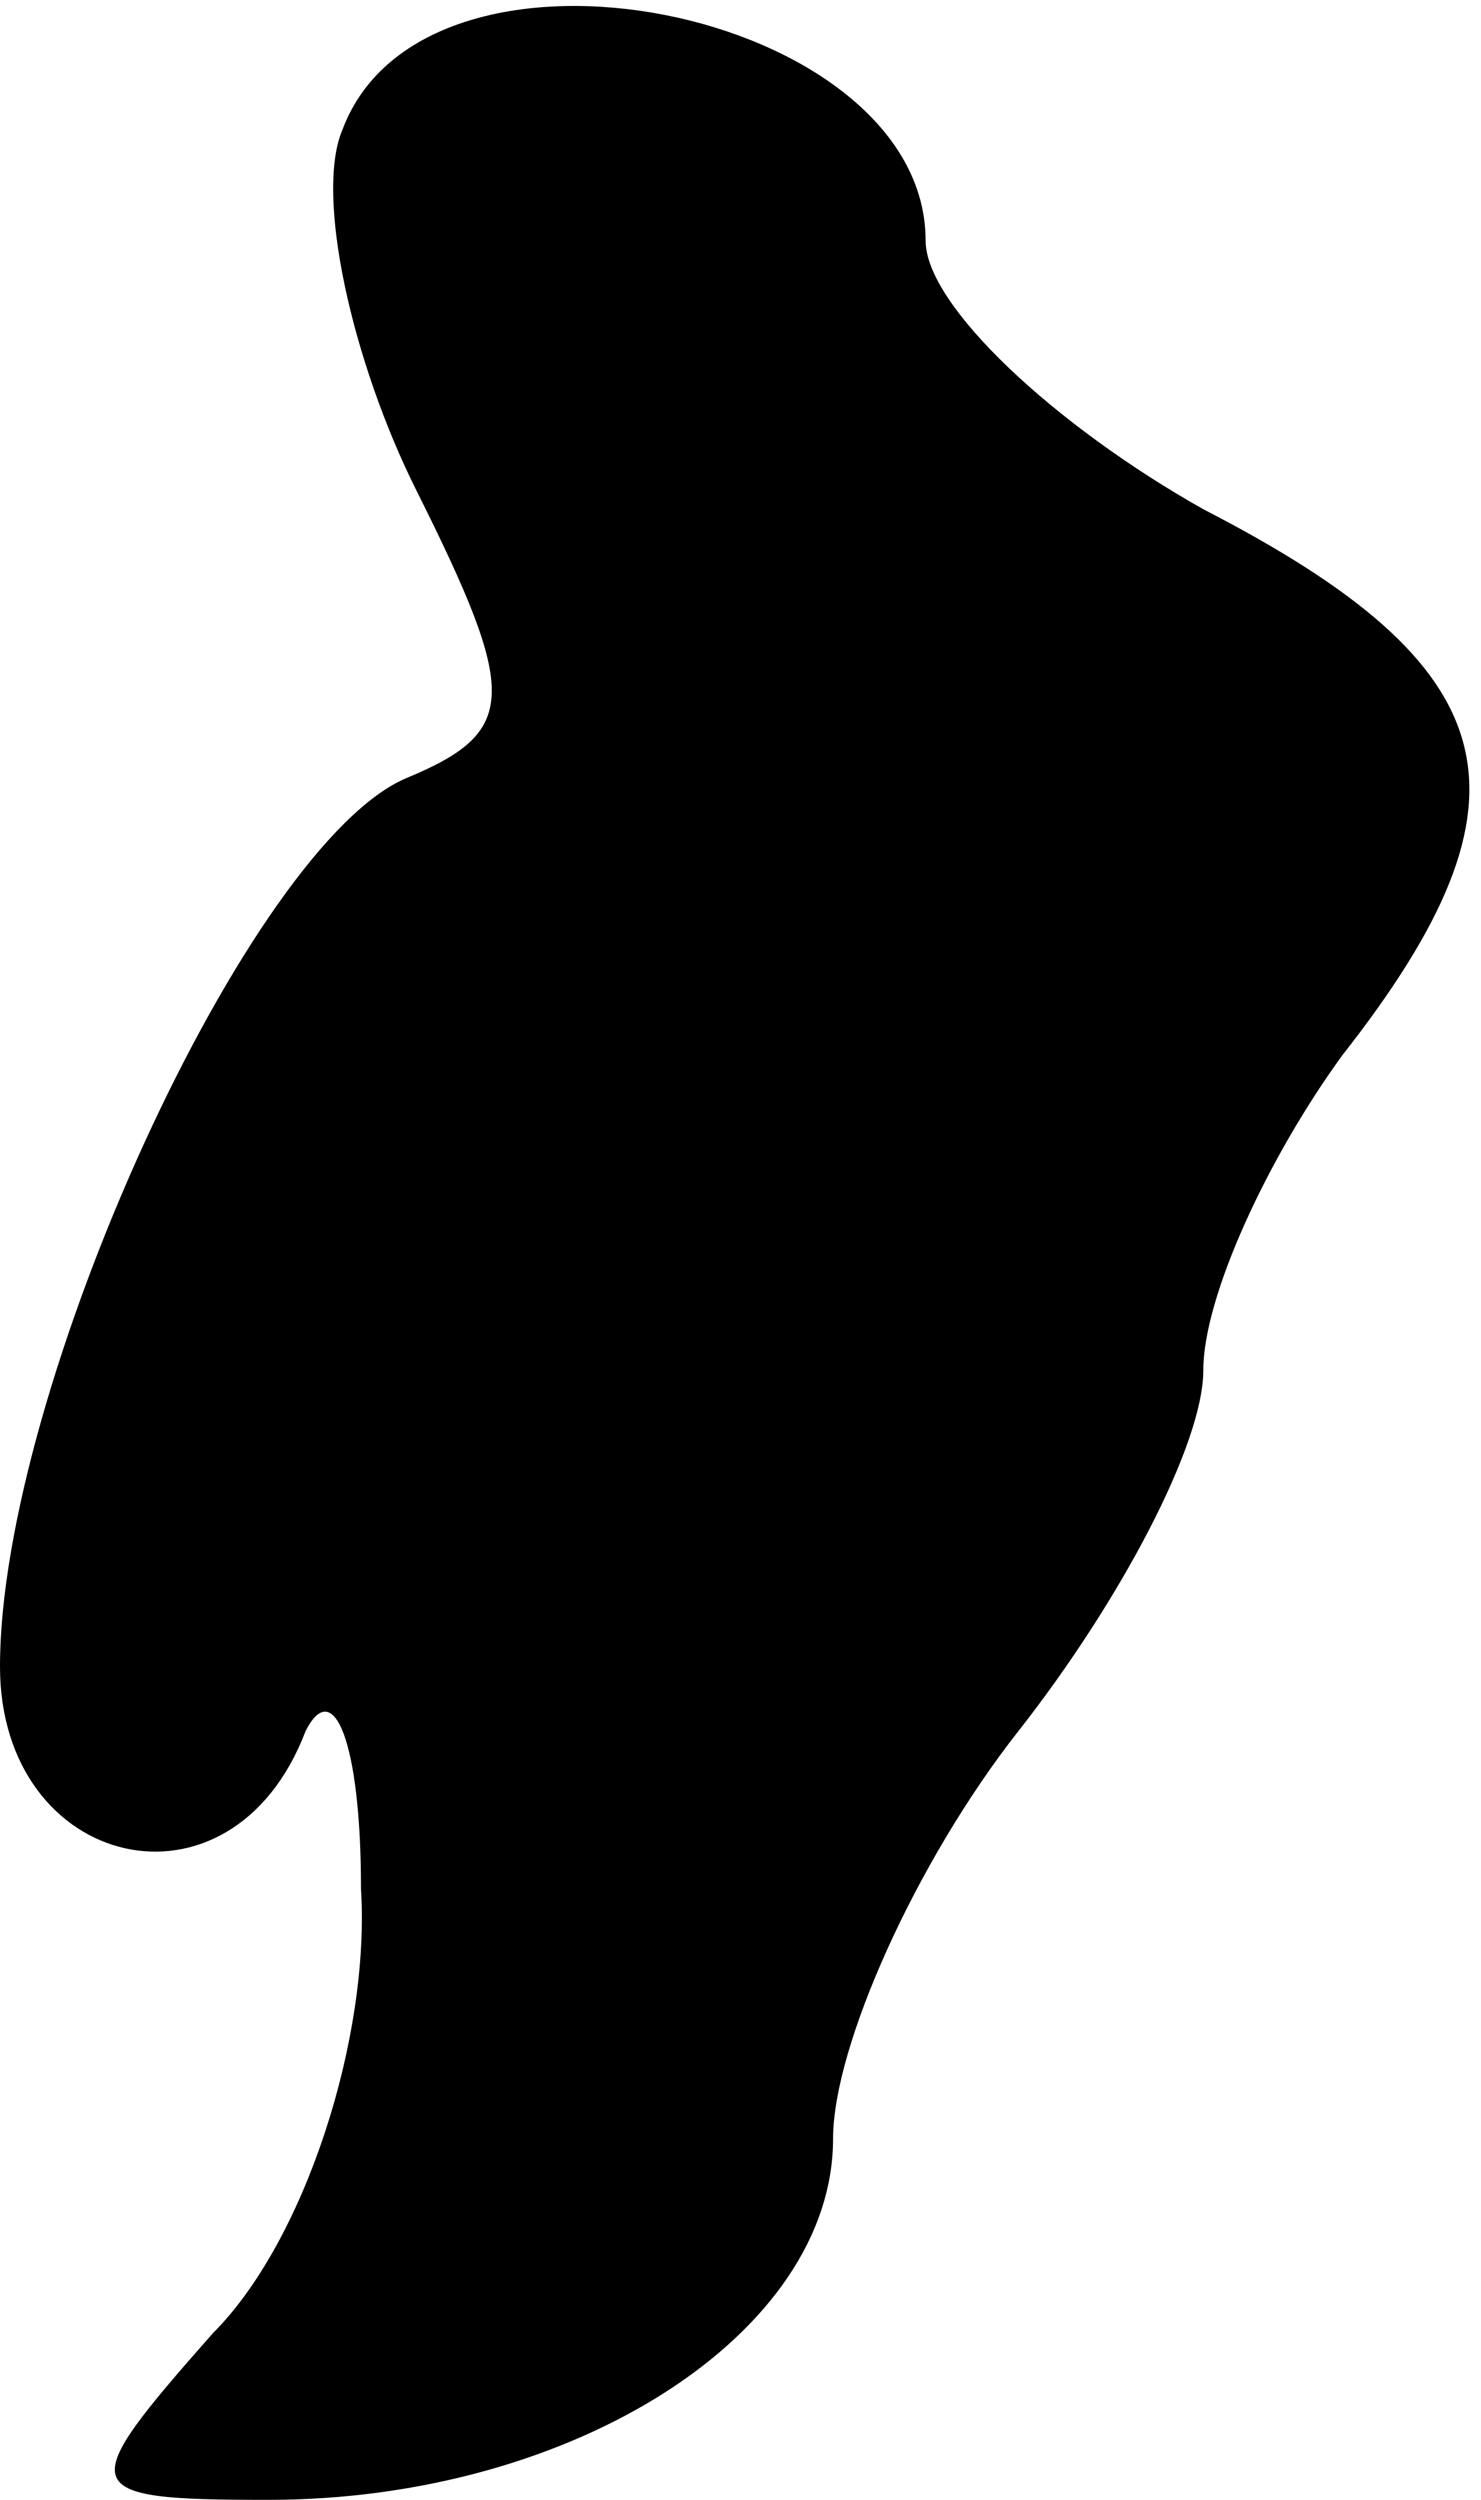 <?xml version="1.0" standalone="no"?>
<!DOCTYPE svg PUBLIC "-//W3C//DTD SVG 20010904//EN"
 "http://www.w3.org/TR/2001/REC-SVG-20010904/DTD/svg10.dtd">
<svg version="1.0" xmlns="http://www.w3.org/2000/svg"
 width="16pt" height="27pt" viewBox="0 0 16 27"
 preserveAspectRatio="xMidYMid meet">
<g transform="translate(0,27) scale(0.1,-0.1)"
fill="#000000" stroke="none">
<path fill="#000000" stroke="none" d="M37 256 c-3 -7 1 -25 8 -39 11 -22 11
-26 -1 -31 -17 -7 -44 -66 -44 -96 0 -22 25 -28 33 -7 3 6 6 -1 6 -17 1 -16
-6 -38 -16 -48 -15 -17 -15 -18 6 -18 33 0 61 18 61 39 0 10 9 30 20 44 11 14
20 31 20 39 0 8 7 23 15 34 22 28 18 42 -15 59 -16 9 -30 22 -30 29 0 25 -54
36 -63 12z"/>
</g>
</svg>
